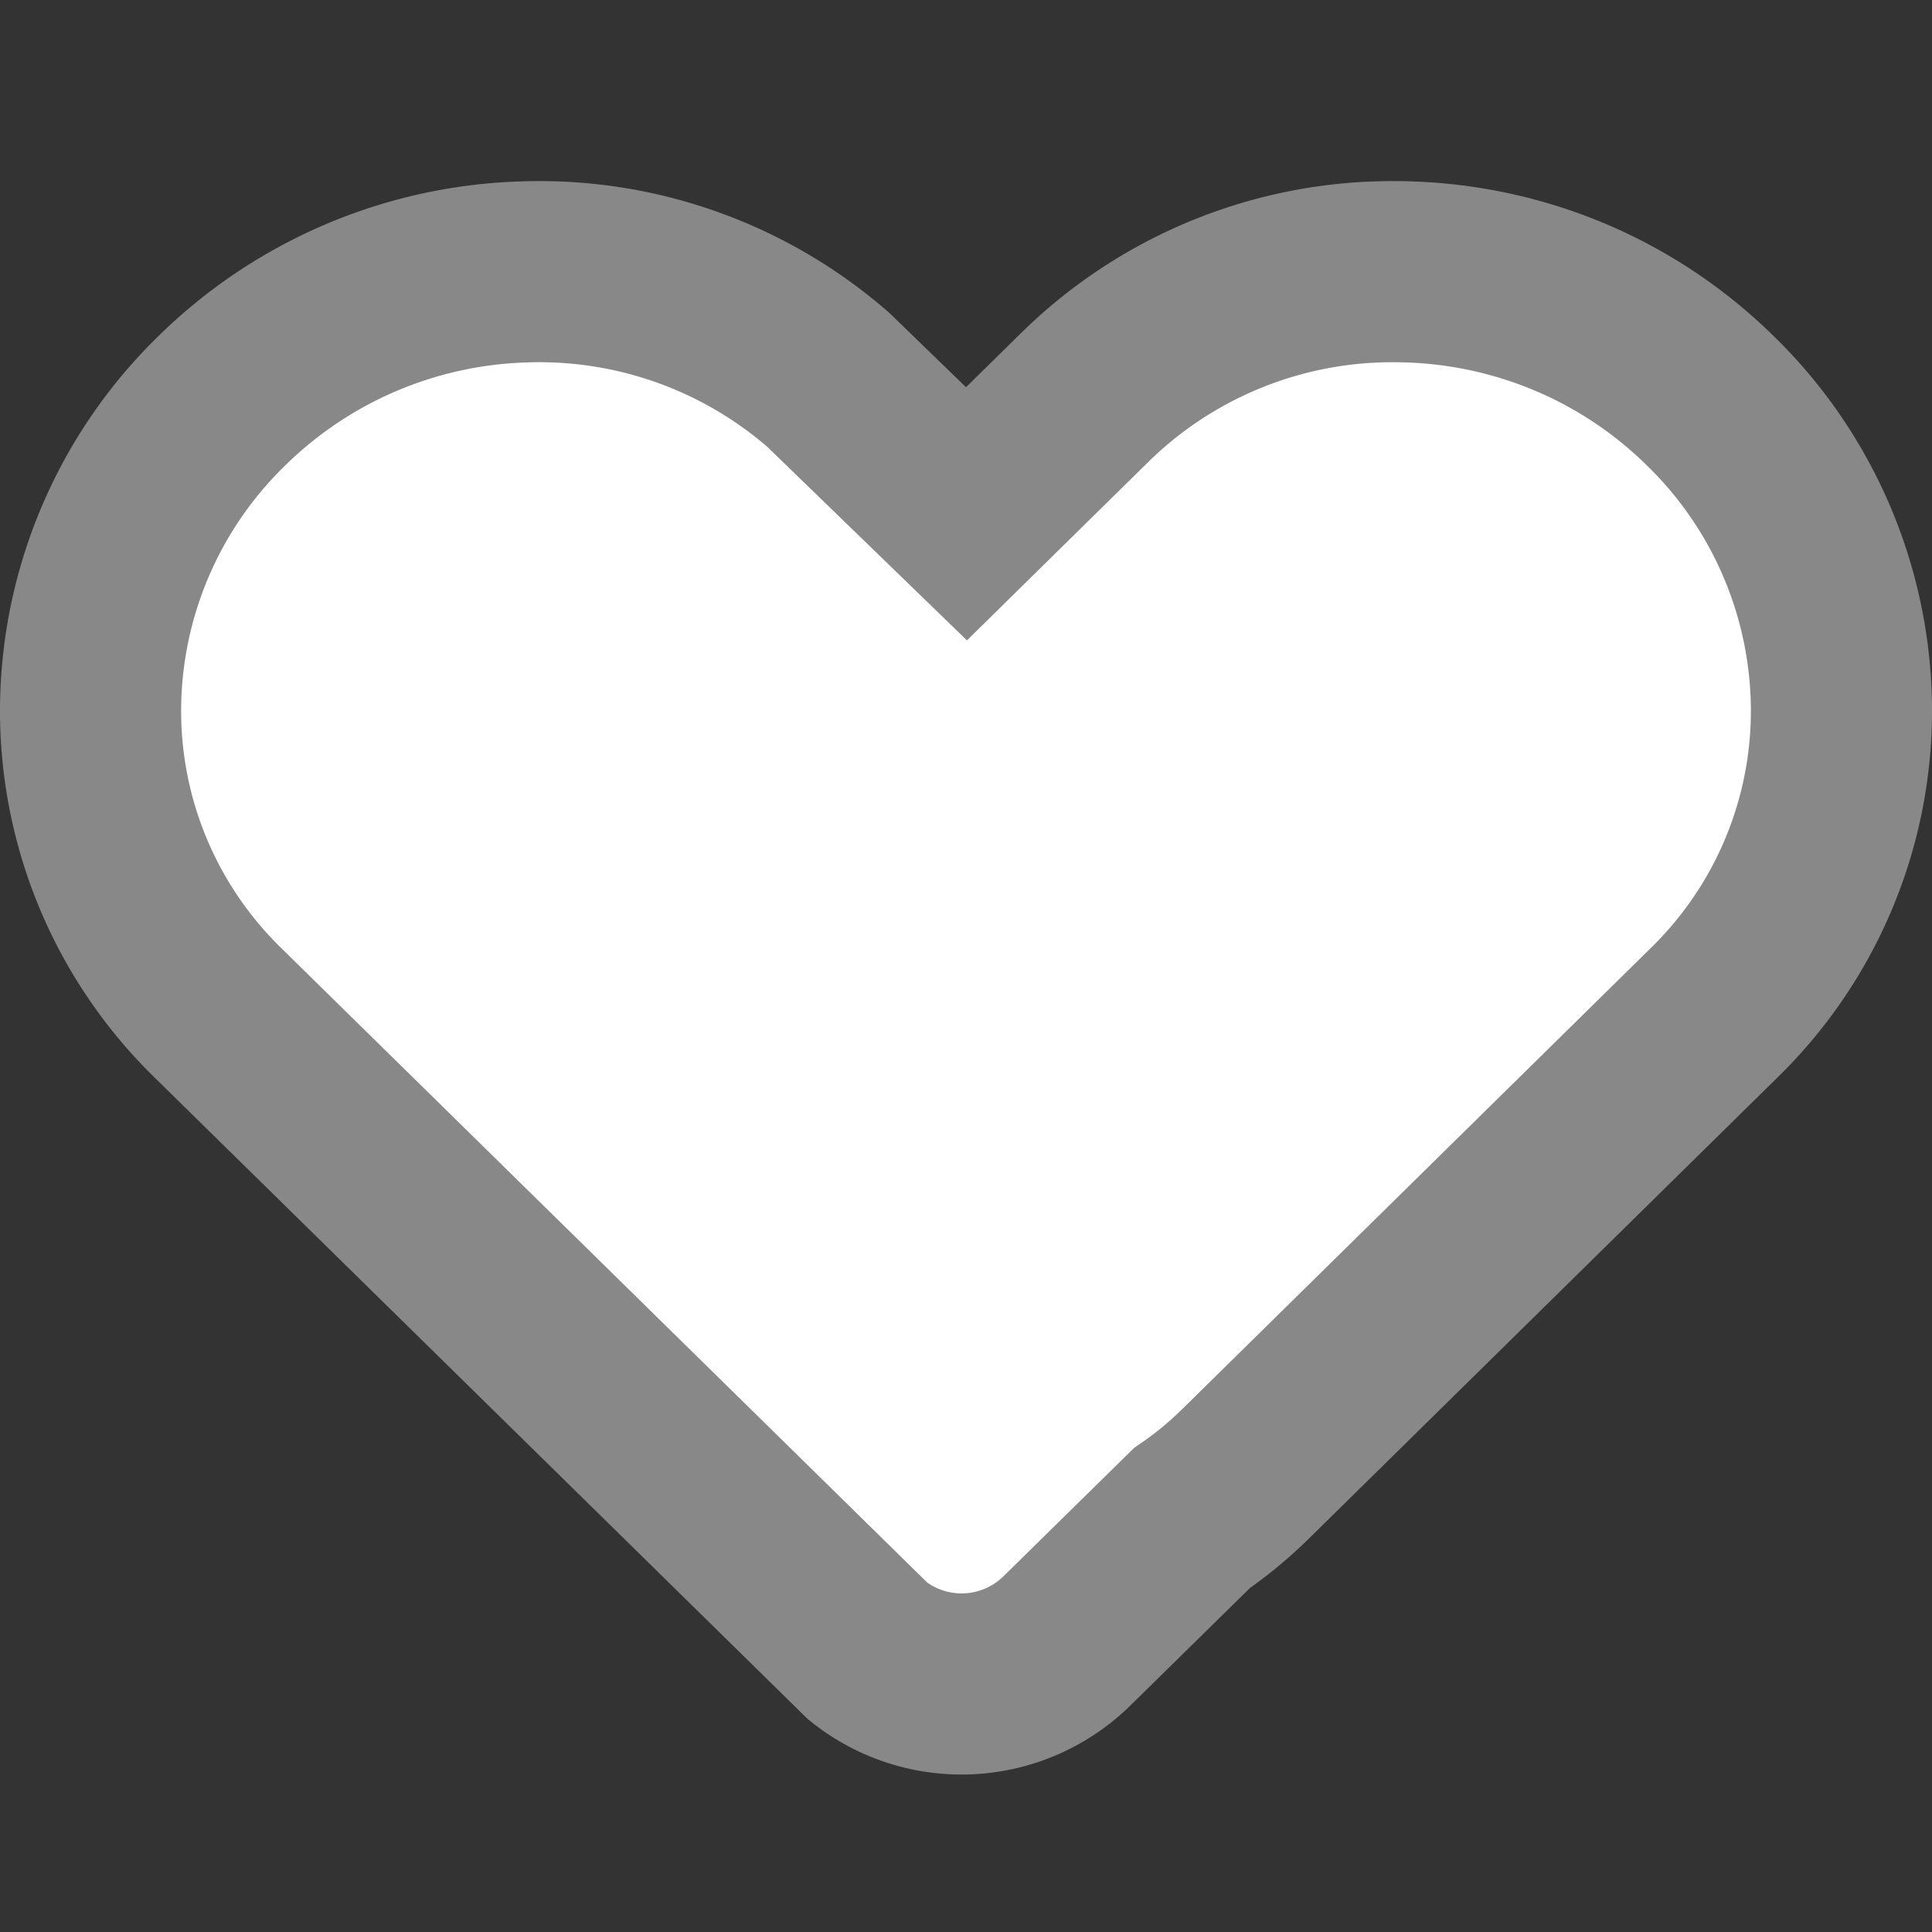 <svg width="16" height="16" viewBox="0 0 16 16" xmlns="http://www.w3.org/2000/svg">
    <rect x="0" y="0" width="16" height="16" fill="#333333" stroke="none"/>
    <path d="M11.566 2.25c.94.005 1.88.362 2.6 1.071a3.587 3.587 0 0 1 1.084 2.542 3.492 3.492 0 0 1-1.05 2.52l-3.884 3.822c-.14.137-.288.26-.444.366L8.84 13.585a1.245 1.245 0 0 1-1.652.09L1.799 8.382A3.492 3.492 0 0 1 .75 5.862a3.587 3.587 0 0 1 1.084-2.54 3.727 3.727 0 0 1 2.502-1.07 3.642 3.642 0 0 1 2.524.894l1.144 1.109.984-.968a3.632 3.632 0 0 1 2.578-1.037z" stroke="#888" stroke-width="1.5" fill="#FFF" fill-rule="evenodd"/>
</svg>
